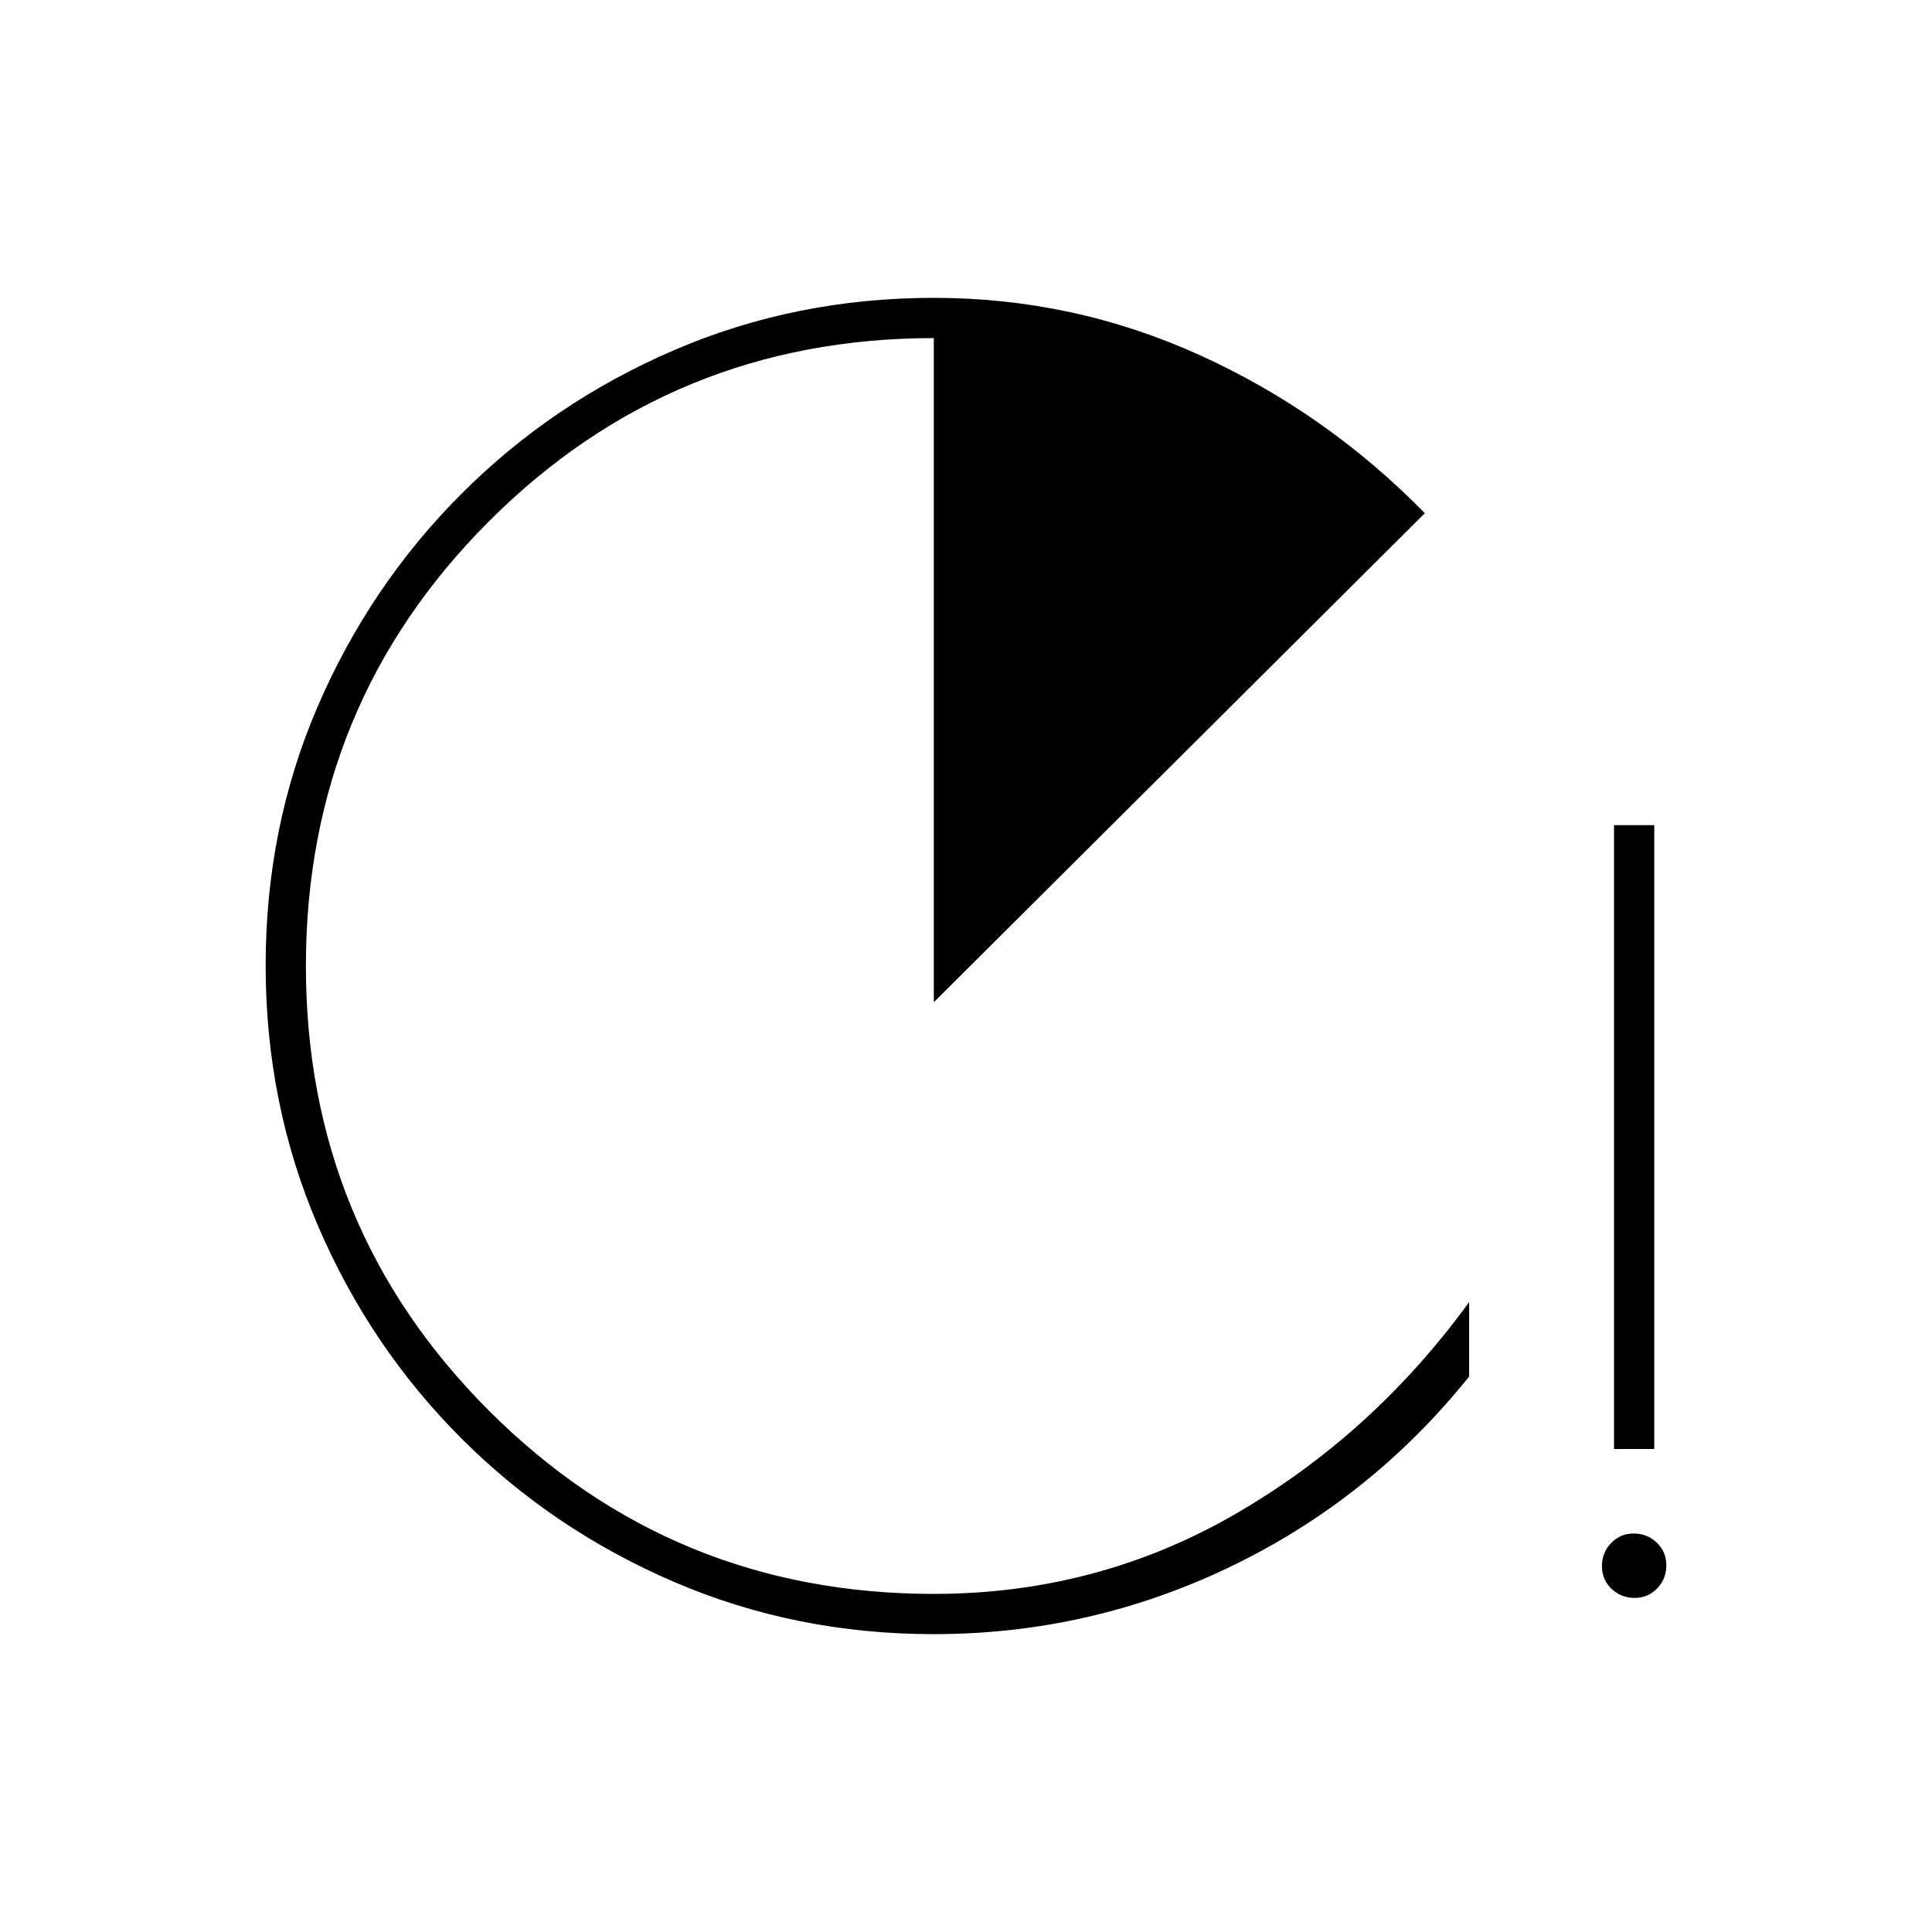 <svg xmlns="http://www.w3.org/2000/svg" height="20" viewBox="0 -960 960 960" width="20"><path d="M464-148q-68.59 0-128.91-25.89-60.32-25.89-105.8-71.35-45.48-45.46-71.39-105.89Q132-411.57 132-480.28q0-68.72 25.9-128.78 25.91-60.06 71.39-105.57 45.48-45.52 105.8-71.44Q395.41-812 464-812q69.49 0 132.24 28.5Q659-755 708-705L464-462v-330q-130 0-221 91t-91 221q0 130 91 221t221 91q81 0 149.5-39.5T730-313v37q-49 61-118.65 94.5T464-148Zm338-92v-310h20v310h-20Zm10.21 74q-6.71 0-11.46-4.54-4.75-4.54-4.75-11.25t4.54-11.46q4.54-4.75 11.25-4.75t11.46 4.54q4.75 4.54 4.75 11.25t-4.54 11.46q-4.54 4.75-11.25 4.75Z"/></svg>